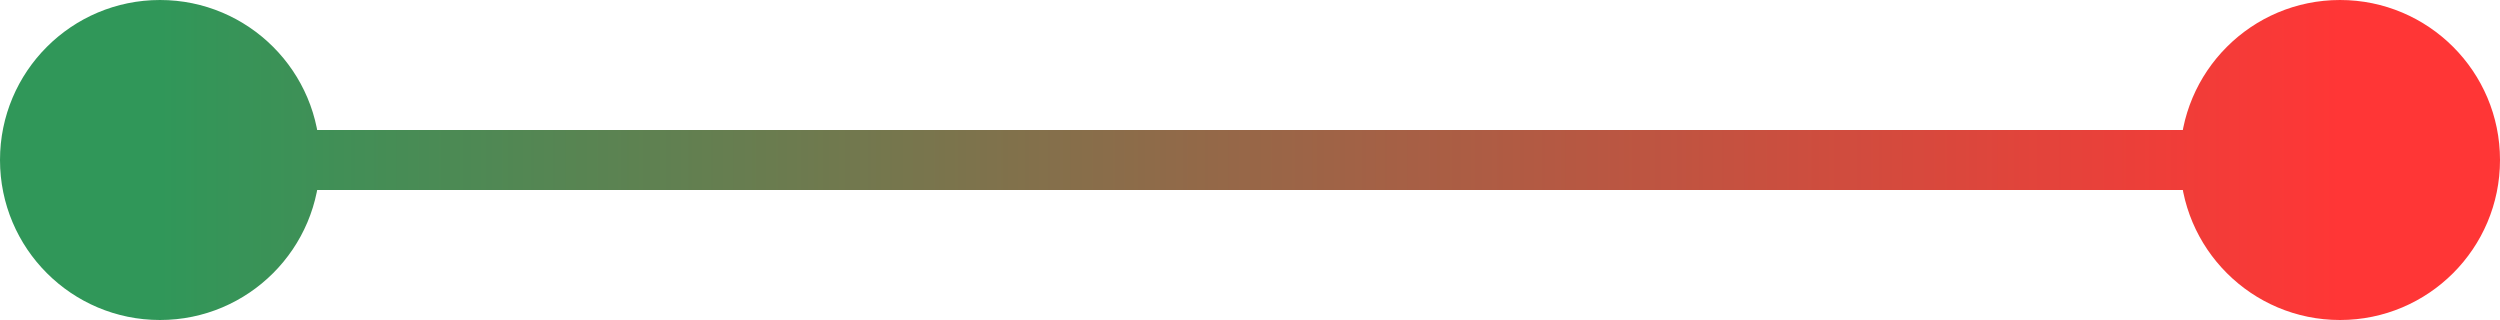 <svg width="125" height="16" viewBox="0 0 125 16" fill="none" xmlns="http://www.w3.org/2000/svg">
<path d="M0 8C0 12.418 3.582 16 8 16C12.418 16 16 12.418 16 8C16 3.582 12.418 0 8 0C3.582 0 0 3.582 0 8ZM109 8C109 12.418 112.582 16 117 16C121.418 16 125 12.418 125 8C125 3.582 121.418 0 117 0C112.582 0 109 3.582 109 8ZM8 9.5H117V6.5H8V9.5Z" fill="url(#paint0_linear_1_8827)"/>
<defs>
<linearGradient id="paint0_linear_1_8827" x1="8" y1="8.5" x2="117" y2="8.5" gradientUnits="userSpaceOnUse">
<stop stop-color="#309759"/>
<stop offset="1" stop-color="#FF3636"/>
</linearGradient>
</defs>
</svg>
